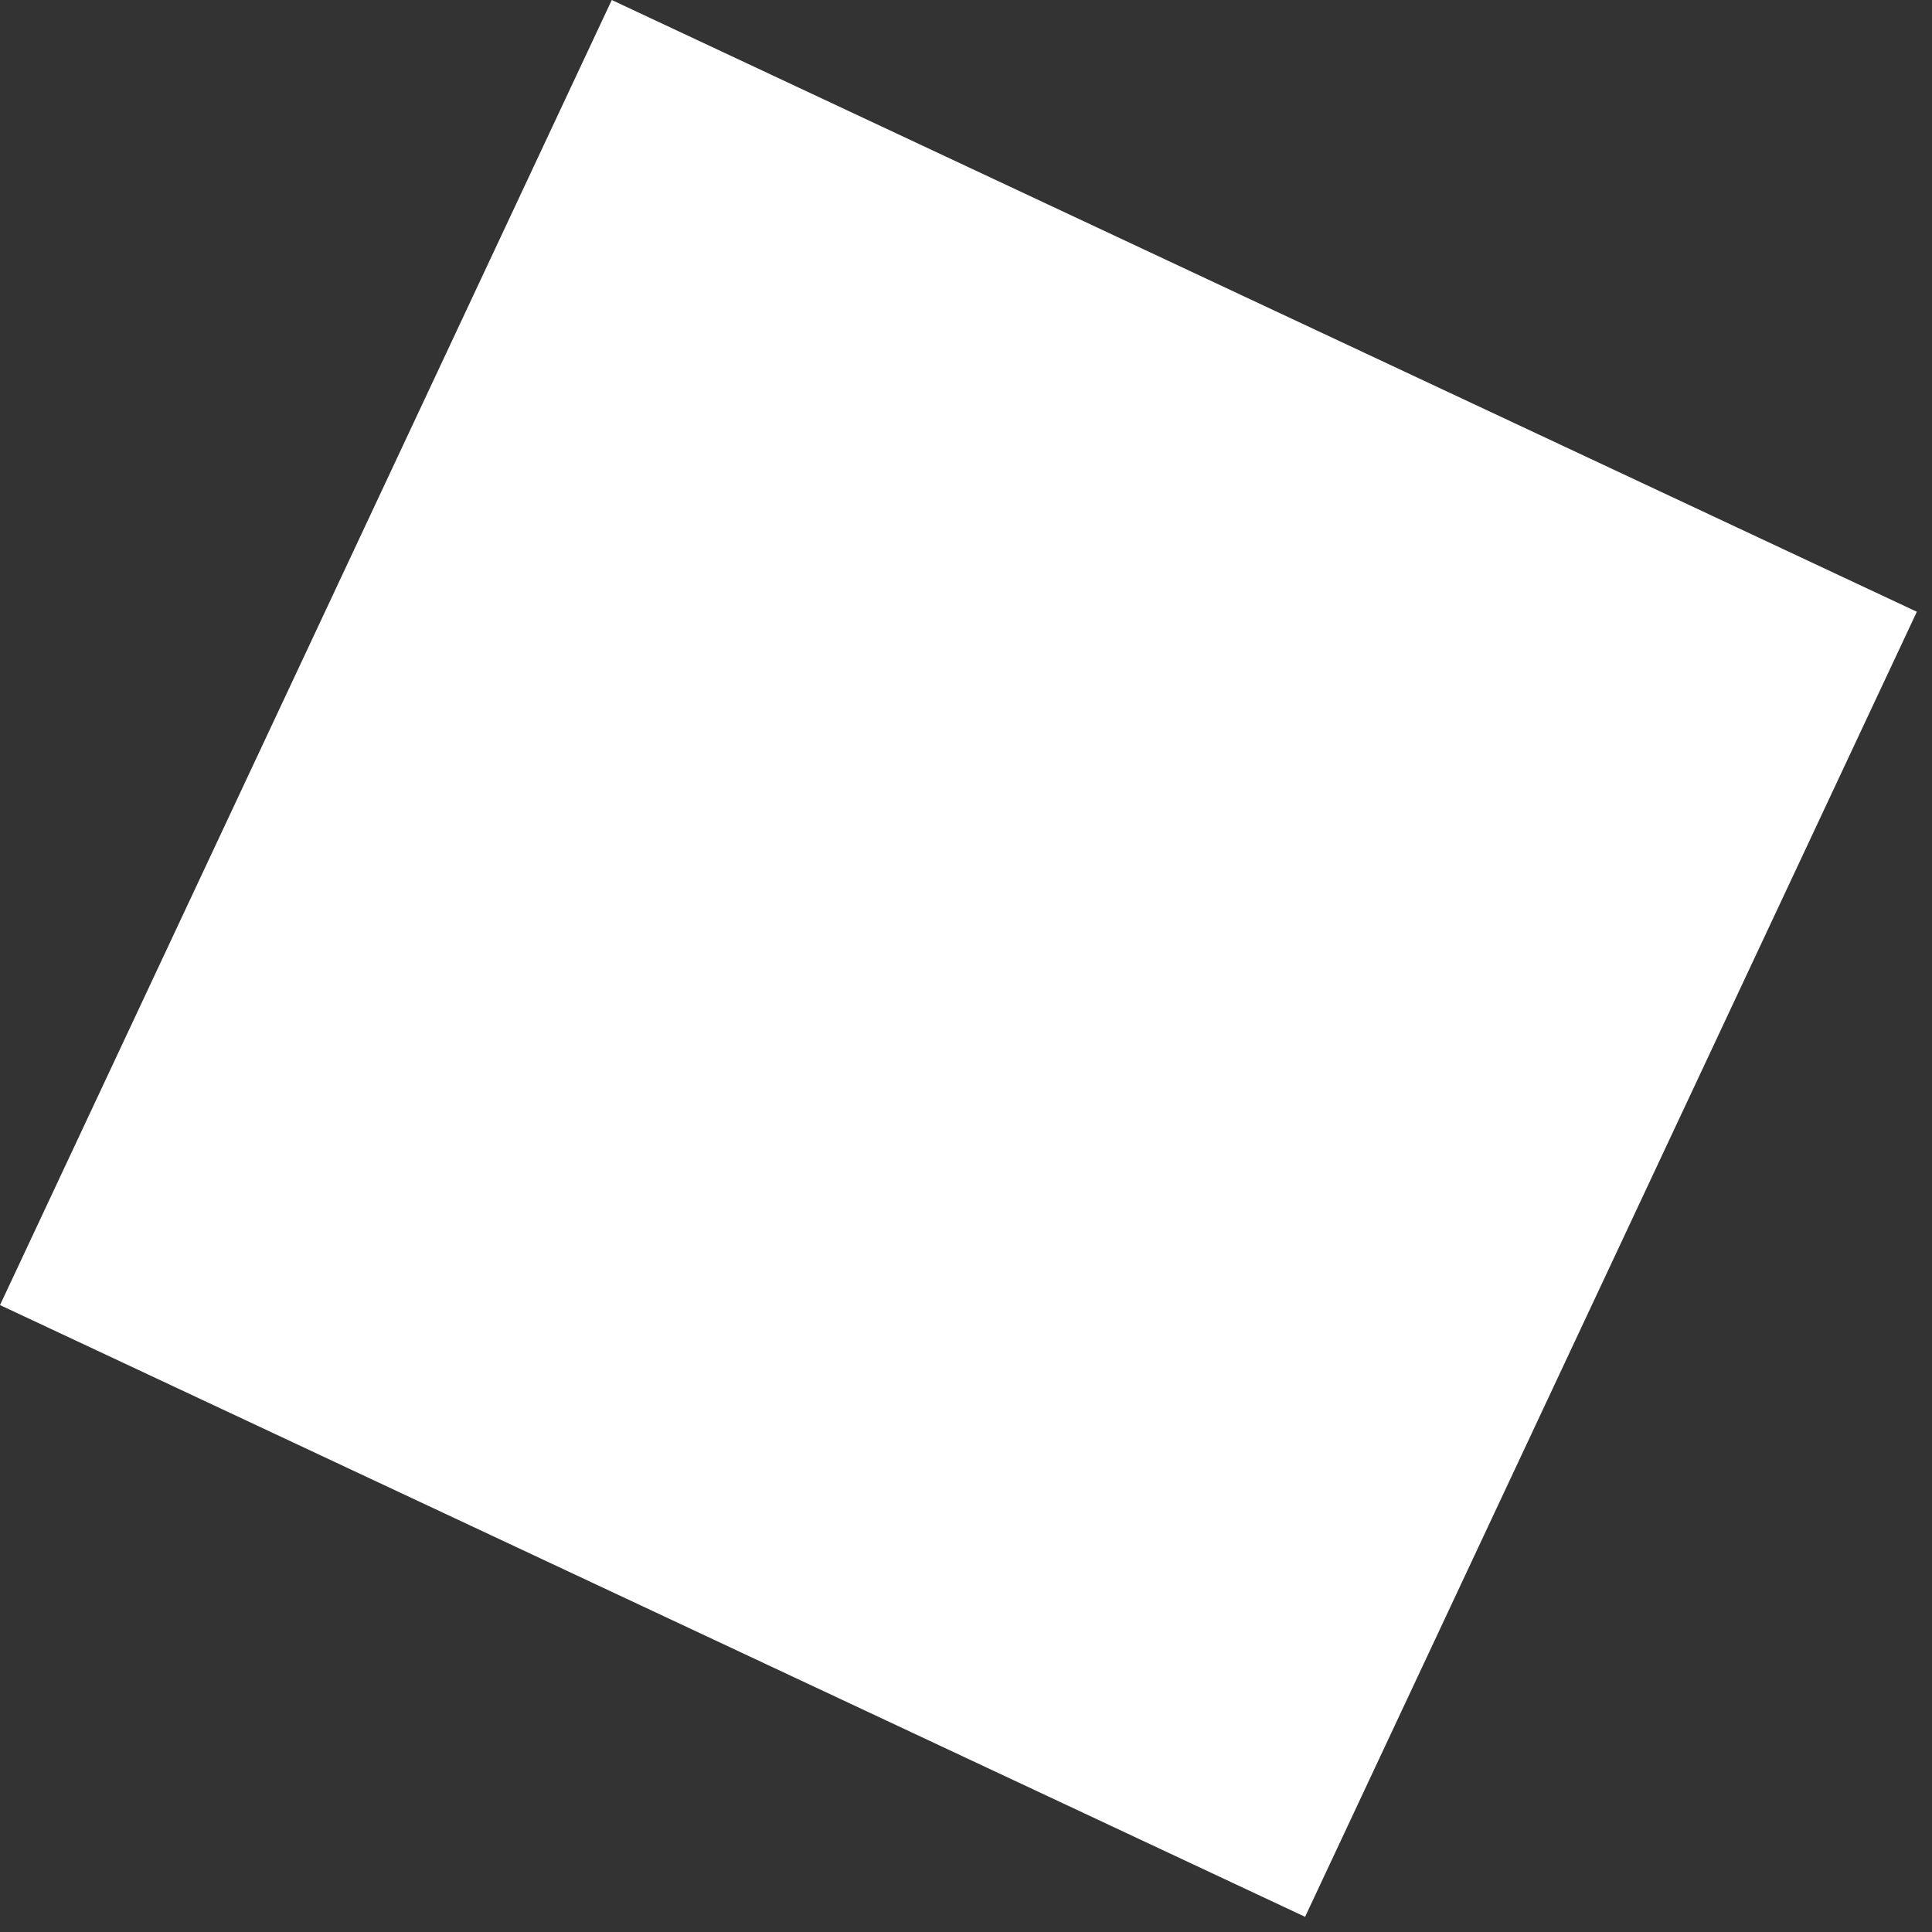 <svg width="63" height="63" viewBox="0 0 63 63" fill="none" xmlns="http://www.w3.org/2000/svg">
<rect x="0" y="0" width="63" height="63" fill="#333333" stroke="none"/>
<rect x="19.949" width="47" height="47" transform="rotate(25.115 19.949 0)" fill="white"/>
</svg>
